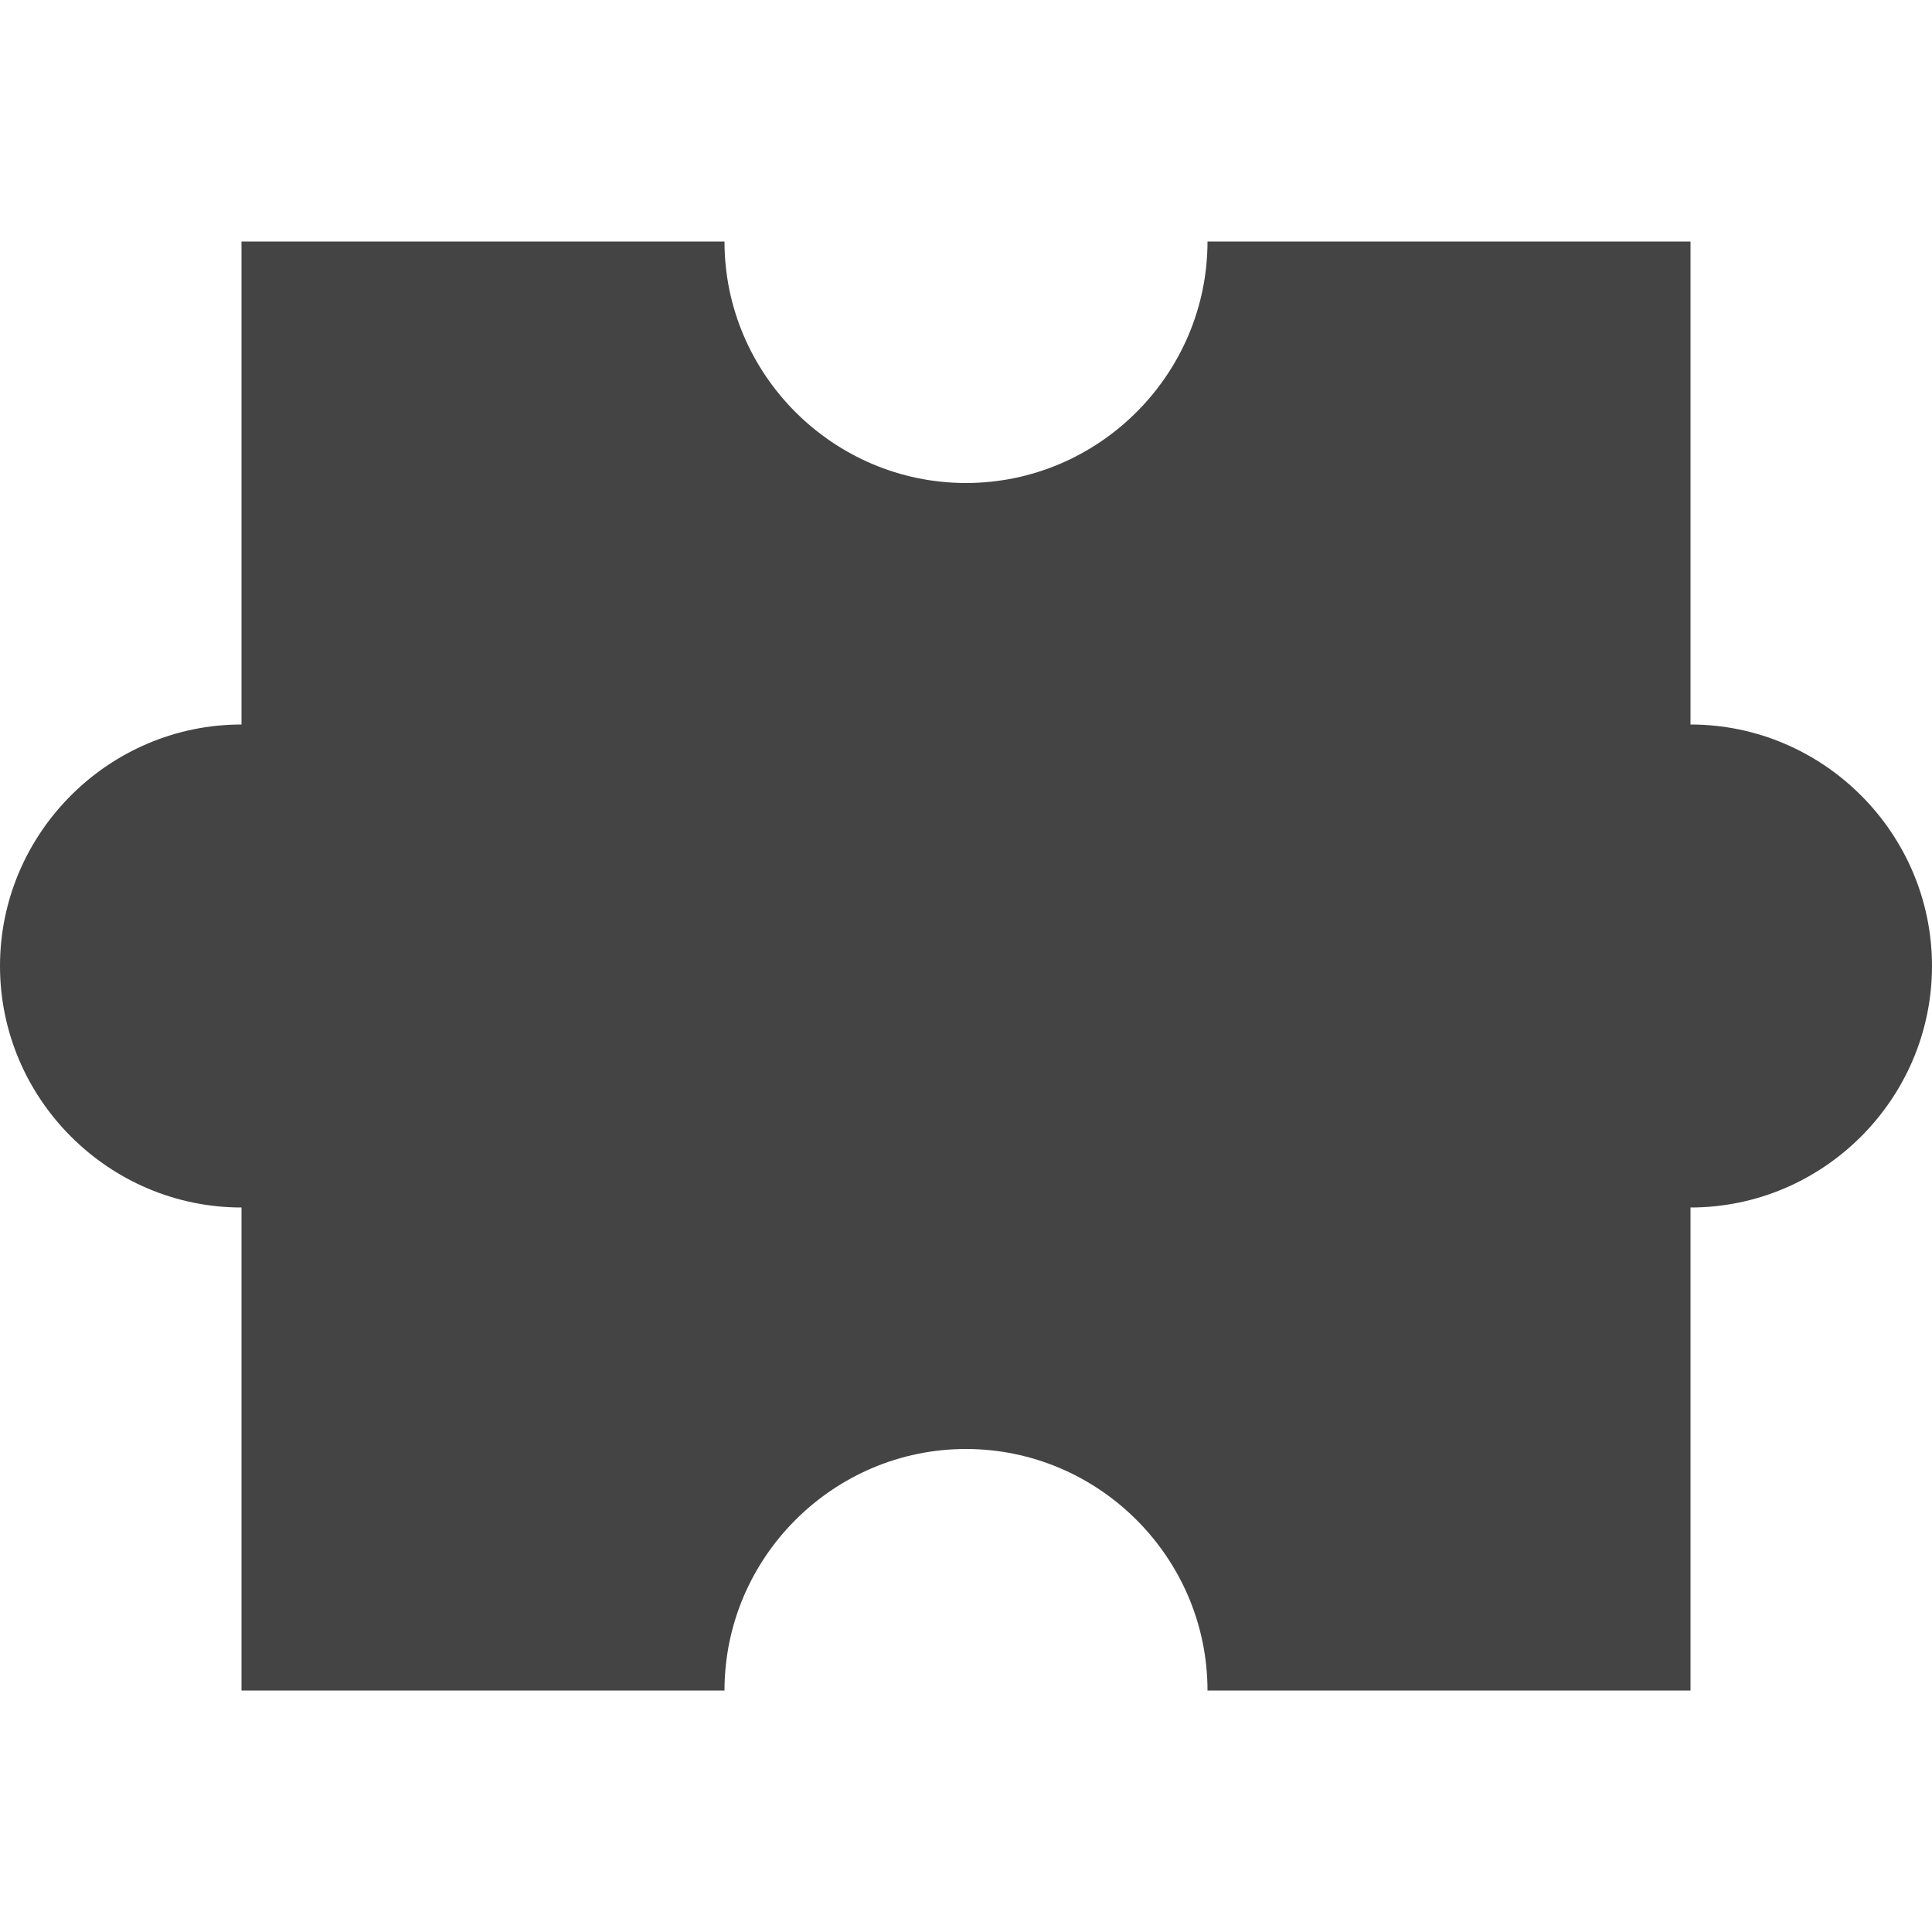 <?xml version="1.0" encoding="utf-8"?>
<!-- Generator: Adobe Illustrator 19.1.0, SVG Export Plug-In . SVG Version: 6.00 Build 0)  -->
<!DOCTYPE svg PUBLIC "-//W3C//DTD SVG 1.1//EN" "http://www.w3.org/Graphics/SVG/1.1/DTD/svg11.dtd">
<svg version="1.1" id="Layer_1" xmlns="http://www.w3.org/2000/svg" xmlns:xlink="http://www.w3.org/1999/xlink" x="0px" y="0px"
	 width="16px" height="16px" viewBox="0 0 16 16" enable-background="new 0 0 16 16" xml:space="preserve">
<path fill="#444444" d="M14,6V2h-4c0,1.1-0.9,2-2,2S6,3.1,6,2H2v4C0.9,6,0,6.9,0,8s0.9,2,2,2v4h4c0-1.1,0.9-2,2-2s2,0.9,2,2h4v-4
	c1.1,0,2-0.9,2-2S15.1,6,14,6z"/>
</svg>

